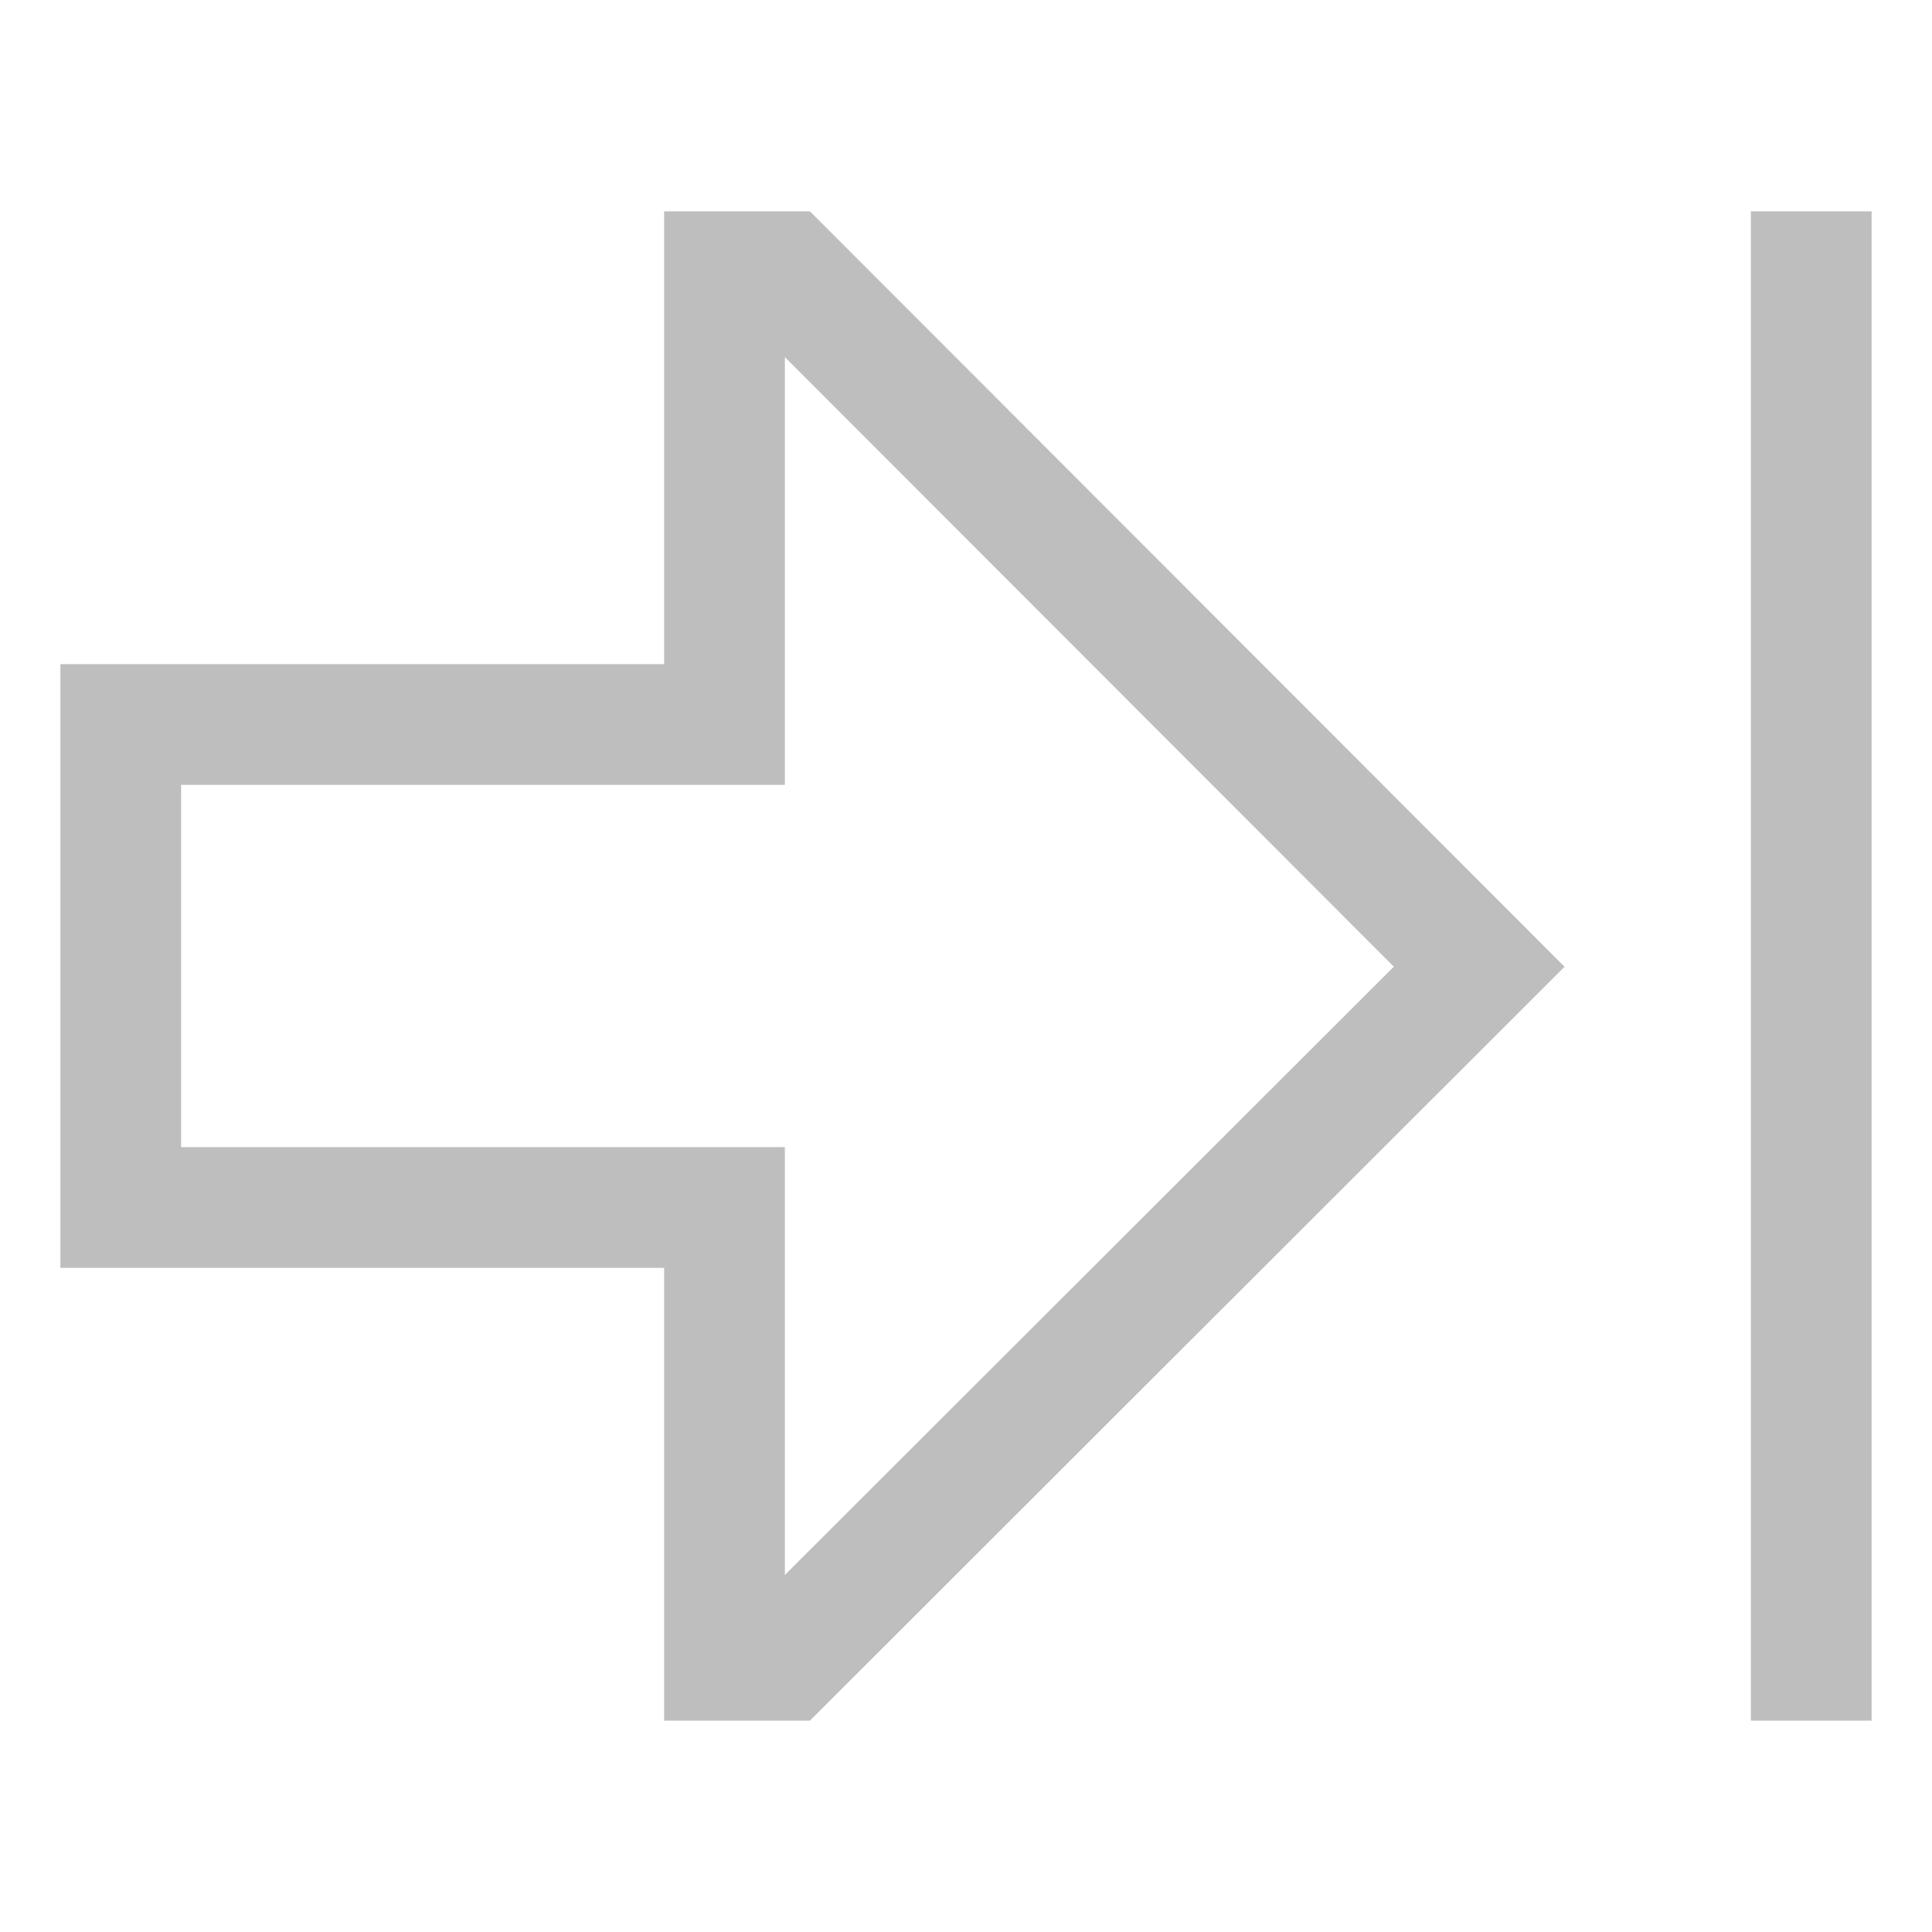 <svg xmlns="http://www.w3.org/2000/svg" xmlns:xlink="http://www.w3.org/1999/xlink" width="256" height="256" preserveAspectRatio="xMidYMid meet" viewBox="0 0 512 512" style="-ms-transform: rotate(360deg); -webkit-transform: rotate(360deg); transform: rotate(360deg);"><path fill="#bebebe" d="M176 56v120H16v160h160v120h38.623l200-199.8L214.635 56Zm32 361.384V304H48v-96h160V94.639l161.373 161.535ZM463.998 56h32v400h-32z"/></svg>